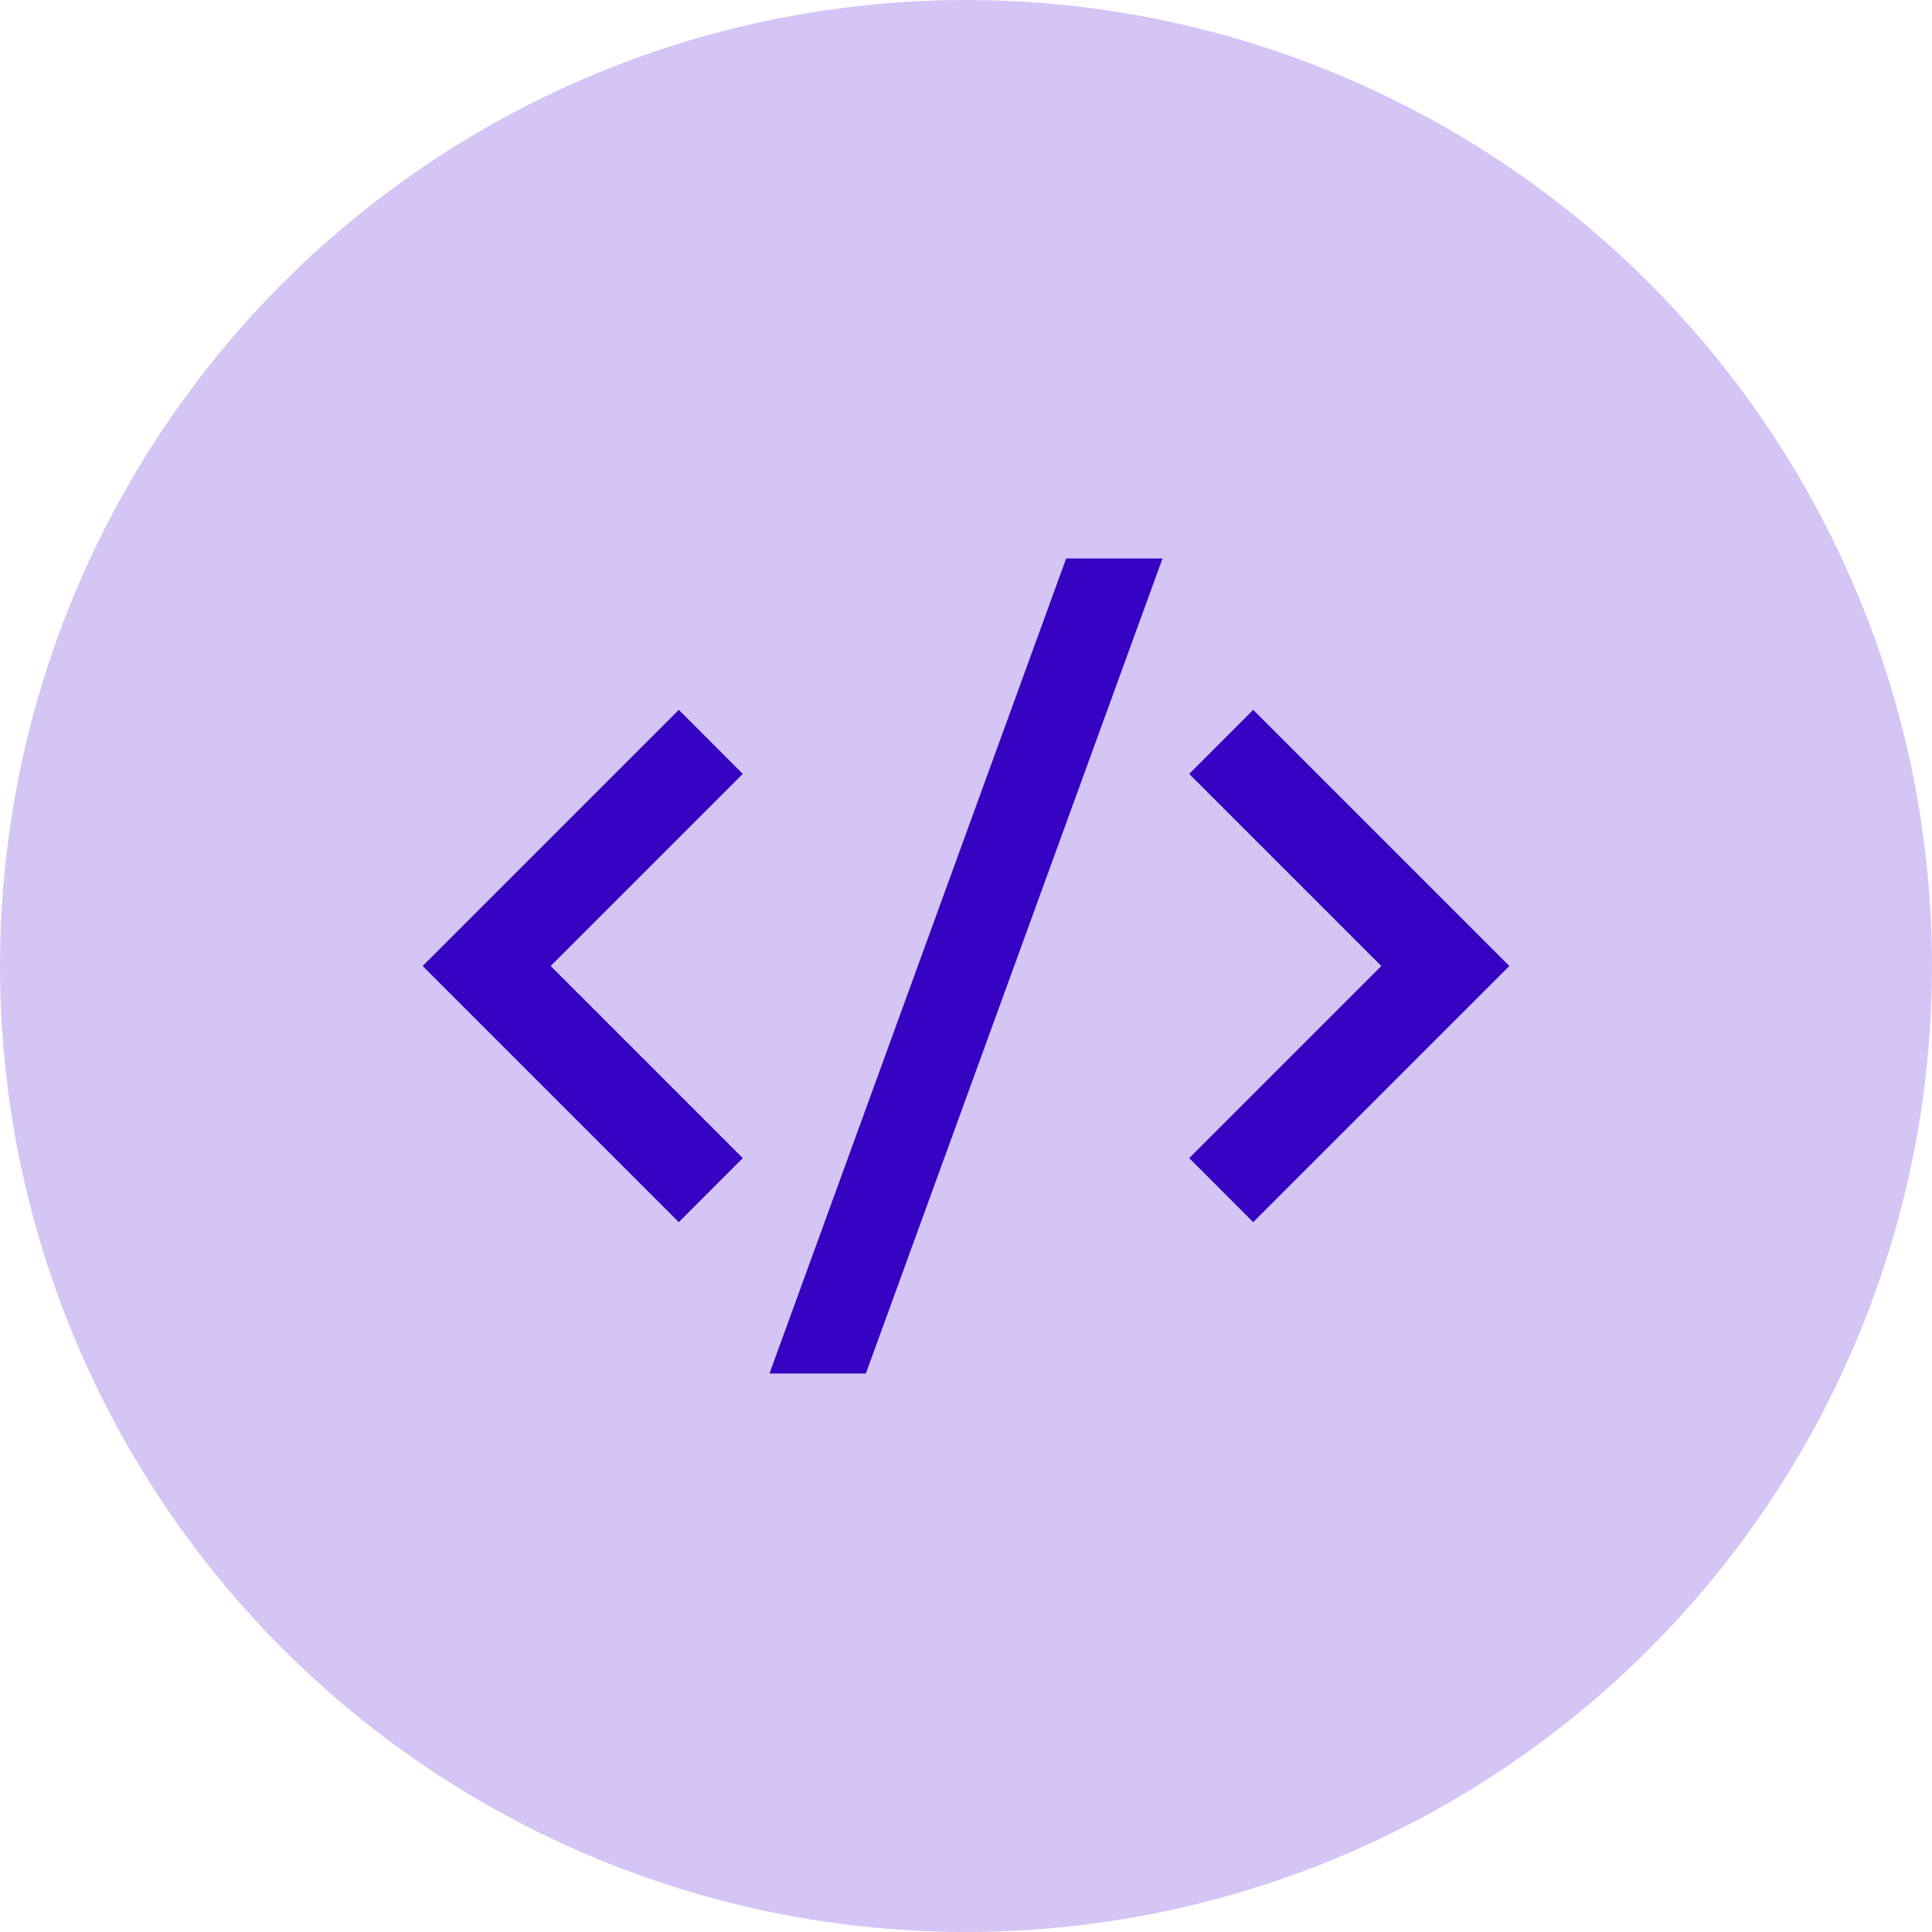 <svg width="32" height="32" viewBox="0 0 32 32" fill="none" xmlns="http://www.w3.org/2000/svg">
<circle cx="16" cy="16" r="16" fill="#D5C5F5"/>
<g clip-path="url(#clip0_1252_705)">
<path d="M25 16L20.757 20.243L19.697 19.182L22.879 16L19.697 12.818L20.757 11.757L25 16ZM9.121 16L12.303 19.182L11.243 20.243L7 16L11.243 11.757L12.303 12.818L9.121 16ZM14.341 22.75H12.745L17.659 9.25H19.255L14.341 22.75Z" fill="#3503C1"/>
</g>
<defs>
<clipPath id="clip0_1252_705">
<rect width="18" height="18" fill="white" transform="translate(7 7)"/>
</clipPath>
</defs>
</svg>
